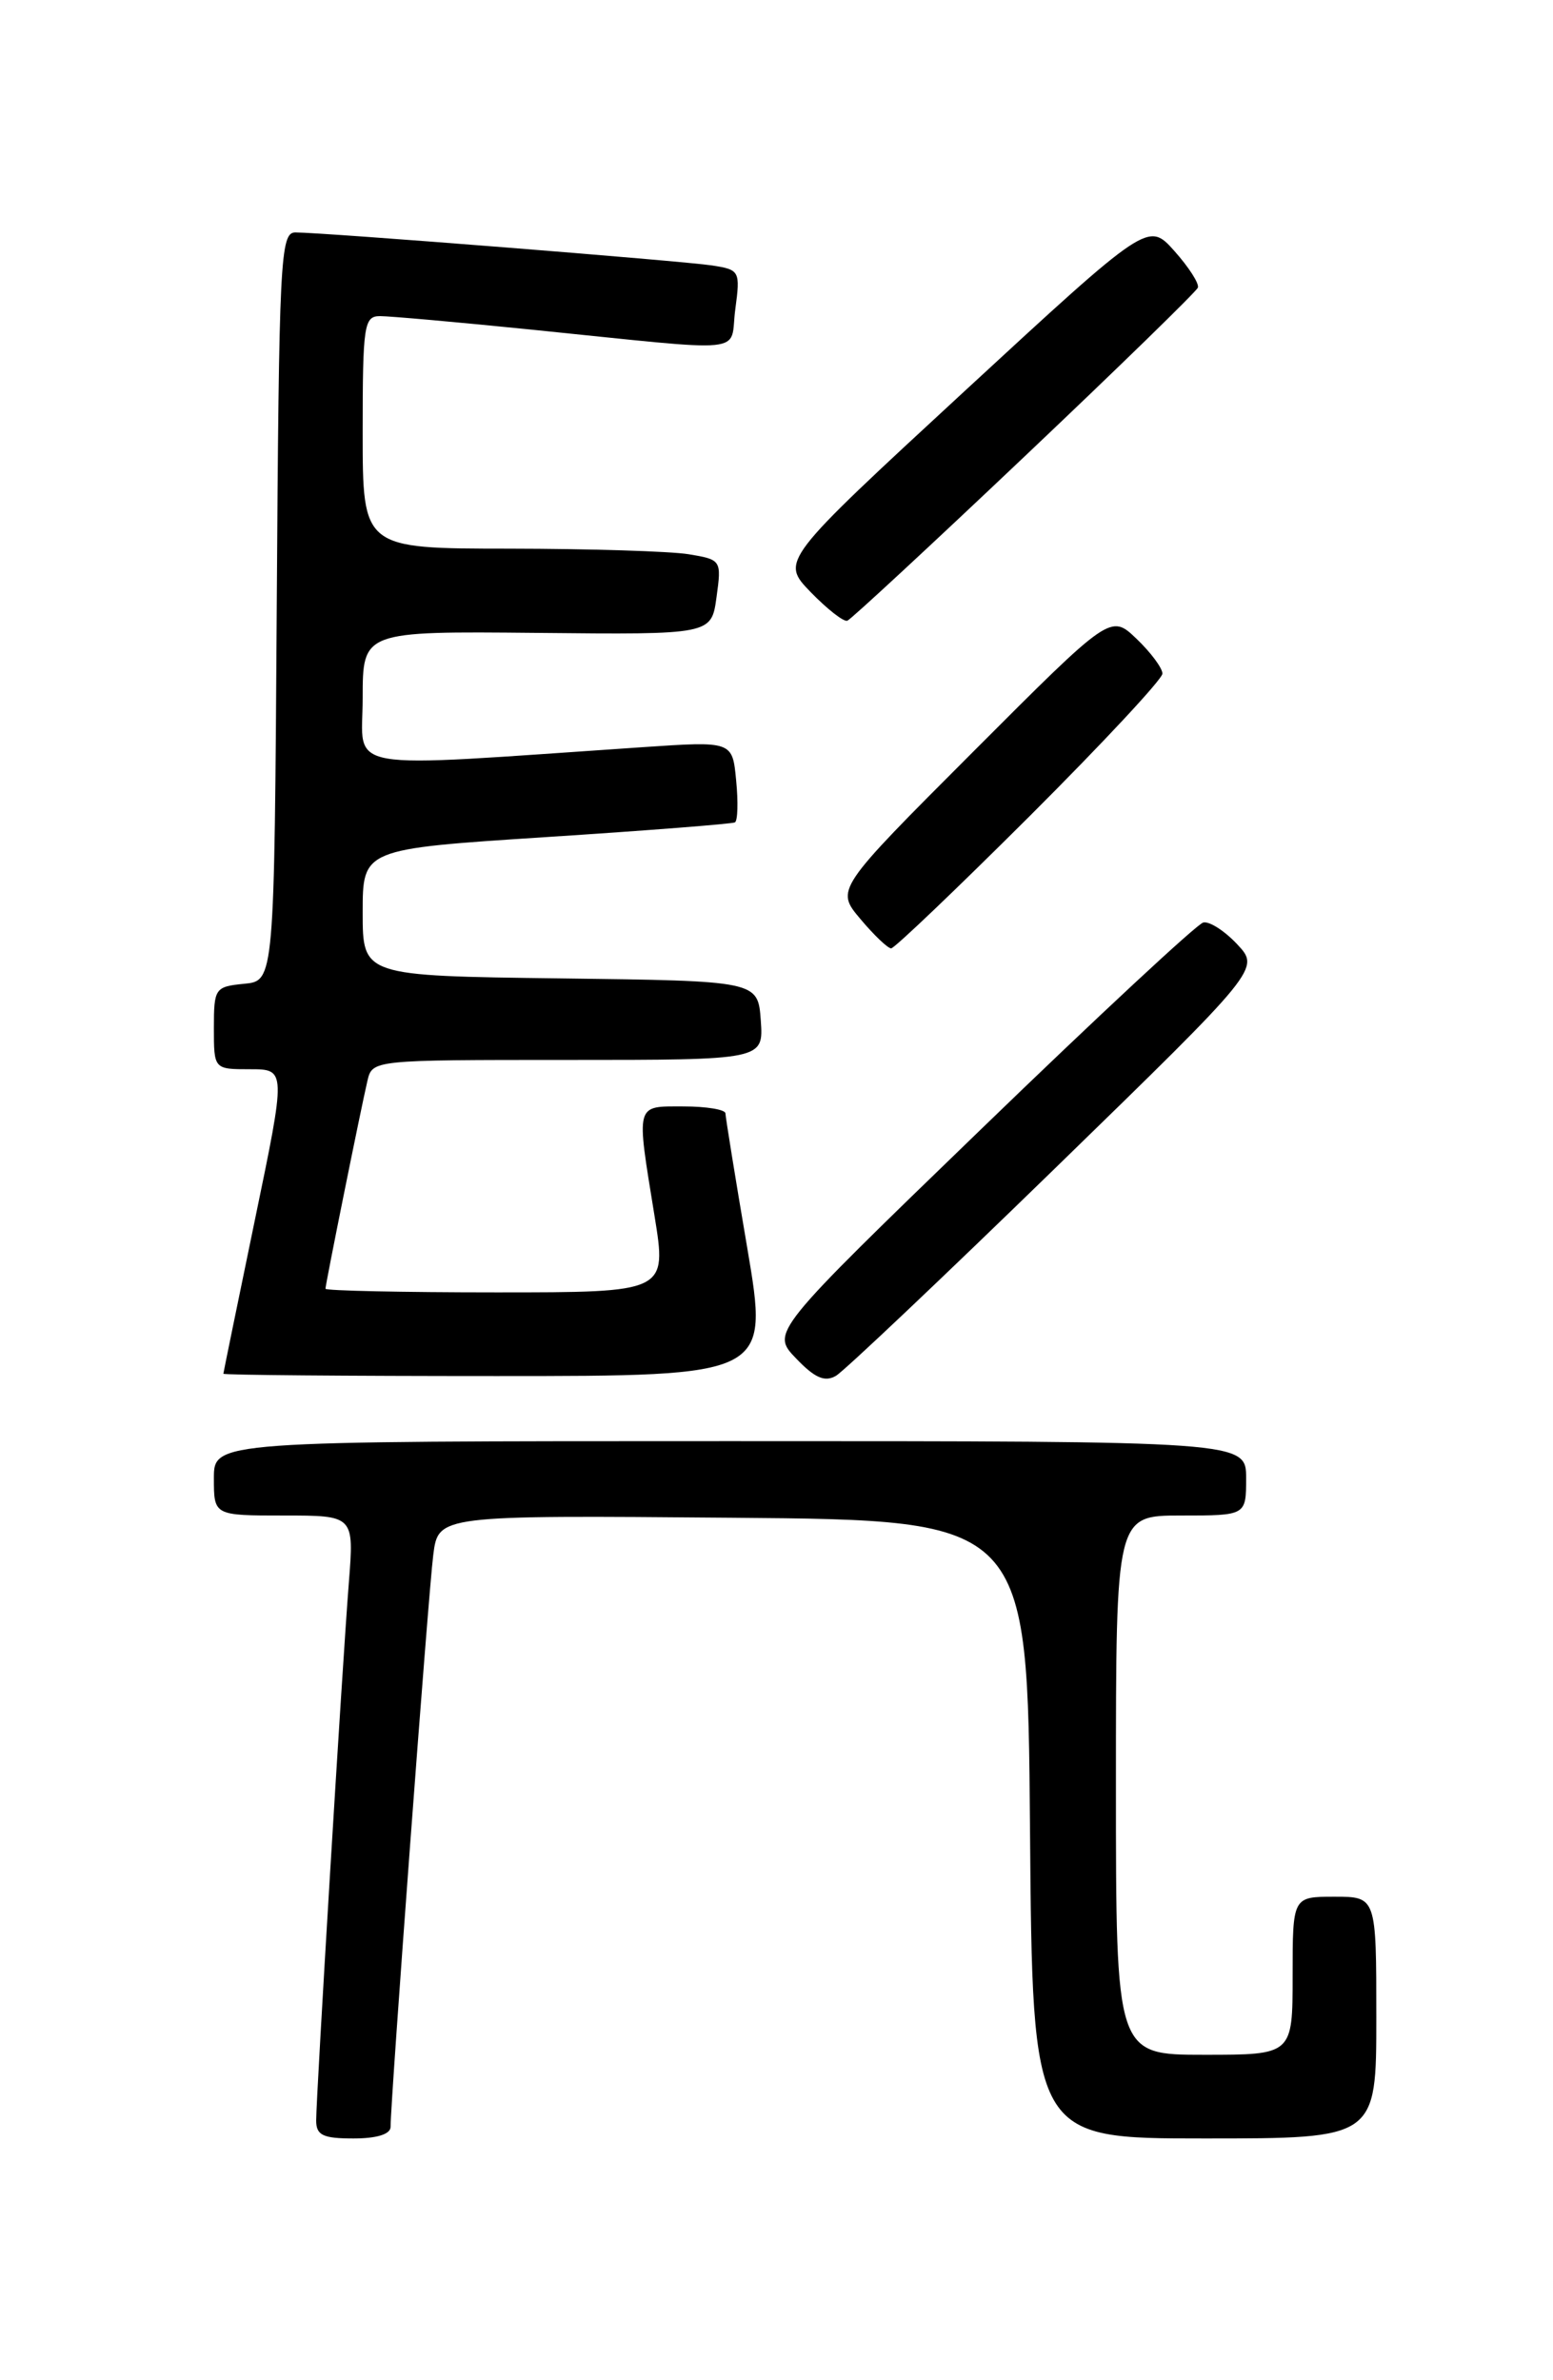 <?xml version="1.0" encoding="UTF-8" standalone="no"?>
<!DOCTYPE svg PUBLIC "-//W3C//DTD SVG 1.1//EN" "http://www.w3.org/Graphics/SVG/1.1/DTD/svg11.dtd" >
<svg xmlns="http://www.w3.org/2000/svg" xmlns:xlink="http://www.w3.org/1999/xlink" version="1.1" viewBox="0 0 167 256">
 <g >
 <path fill="currentColor"
d=" M 42.00 228.75 C 41.99 226.06 46.07 171.25 46.59 167.24 C 47.13 162.97 47.13 162.97 78.81 163.24 C 110.50 163.50 110.50 163.50 110.76 196.75 C 111.03 230.00 111.03 230.00 129.51 230.00 C 148.00 230.00 148.00 230.00 148.00 217.00 C 148.00 204.00 148.00 204.00 143.50 204.00 C 139.00 204.00 139.00 204.00 139.00 212.50 C 139.00 221.00 139.00 221.00 129.50 221.00 C 120.00 221.00 120.00 221.00 120.00 192.00 C 120.00 163.00 120.00 163.00 127.00 163.00 C 134.00 163.00 134.00 163.00 134.00 159.00 C 134.00 155.00 134.00 155.00 78.50 155.00 C 23.00 155.00 23.00 155.00 23.00 159.00 C 23.00 163.00 23.00 163.00 30.54 163.00 C 38.08 163.00 38.08 163.00 37.51 170.25 C 36.81 179.12 34.00 225.39 34.00 228.07 C 34.00 229.65 34.72 230.00 38.00 230.00 C 40.54 230.00 42.00 229.54 42.00 228.75 Z  M 113.50 125.61 C 135.50 104.19 135.50 104.19 133.04 101.56 C 131.69 100.12 130.05 99.06 129.39 99.22 C 128.73 99.37 118.00 109.35 105.55 121.40 C 82.91 143.30 82.91 143.30 85.60 146.10 C 87.62 148.21 88.69 148.68 89.90 147.97 C 90.78 147.45 101.40 137.39 113.50 125.61 Z  M 80.36 134.25 C 79.07 126.69 78.02 120.16 78.01 119.75 C 78.01 119.34 75.97 119.00 73.50 119.00 C 68.28 119.00 68.40 118.55 70.38 130.75 C 71.72 139.00 71.72 139.00 53.36 139.00 C 43.26 139.00 35.00 138.82 35.00 138.61 C 35.00 138.12 38.80 119.29 39.51 116.25 C 40.04 114.00 40.08 114.00 61.08 114.00 C 82.11 114.00 82.11 114.00 81.81 109.75 C 81.50 105.50 81.50 105.50 60.25 105.23 C 39.00 104.96 39.00 104.96 39.00 98.14 C 39.00 91.31 39.00 91.31 58.75 90.03 C 69.61 89.33 78.74 88.61 79.03 88.45 C 79.33 88.28 79.39 86.25 79.16 83.93 C 78.76 79.71 78.76 79.71 69.13 80.36 C 36.00 82.60 39.00 83.13 39.00 75.10 C 39.00 67.89 39.00 67.89 57.75 68.07 C 76.50 68.26 76.50 68.26 77.05 64.23 C 77.60 60.25 77.56 60.19 74.05 59.61 C 72.10 59.29 63.41 59.02 54.75 59.01 C 39.00 59.00 39.00 59.00 39.00 46.50 C 39.00 34.95 39.14 34.00 40.87 34.00 C 41.90 34.00 49.21 34.65 57.12 35.45 C 81.12 37.88 78.41 38.15 79.07 33.26 C 79.62 29.14 79.54 29.01 76.57 28.55 C 73.36 28.06 34.78 25.00 31.76 25.00 C 30.14 25.00 30.00 27.78 29.76 65.25 C 29.50 105.50 29.50 105.50 26.25 105.81 C 23.12 106.12 23.00 106.29 23.00 110.56 C 23.00 115.00 23.00 115.00 26.88 115.00 C 30.77 115.00 30.77 115.00 27.40 131.25 C 25.55 140.19 24.03 147.61 24.02 147.75 C 24.01 147.89 37.21 148.00 53.35 148.00 C 82.69 148.00 82.69 148.00 80.36 134.25 Z  M 110.74 87.76 C 118.58 79.93 125.00 73.04 125.00 72.45 C 125.00 71.86 123.75 70.17 122.22 68.71 C 119.43 66.04 119.43 66.04 104.64 80.86 C 89.85 95.67 89.85 95.67 92.52 98.84 C 93.98 100.58 95.47 102.00 95.83 102.00 C 96.18 102.00 102.89 95.59 110.74 87.76 Z  M 110.16 49.11 C 120.25 39.55 128.64 31.37 128.81 30.94 C 128.98 30.51 127.84 28.74 126.29 27.00 C 123.47 23.84 123.47 23.84 103.70 42.09 C 83.94 60.34 83.94 60.34 87.18 63.69 C 88.96 65.52 90.73 66.91 91.12 66.76 C 91.50 66.62 100.07 58.68 110.16 49.11 Z "/>
</g>
</svg>